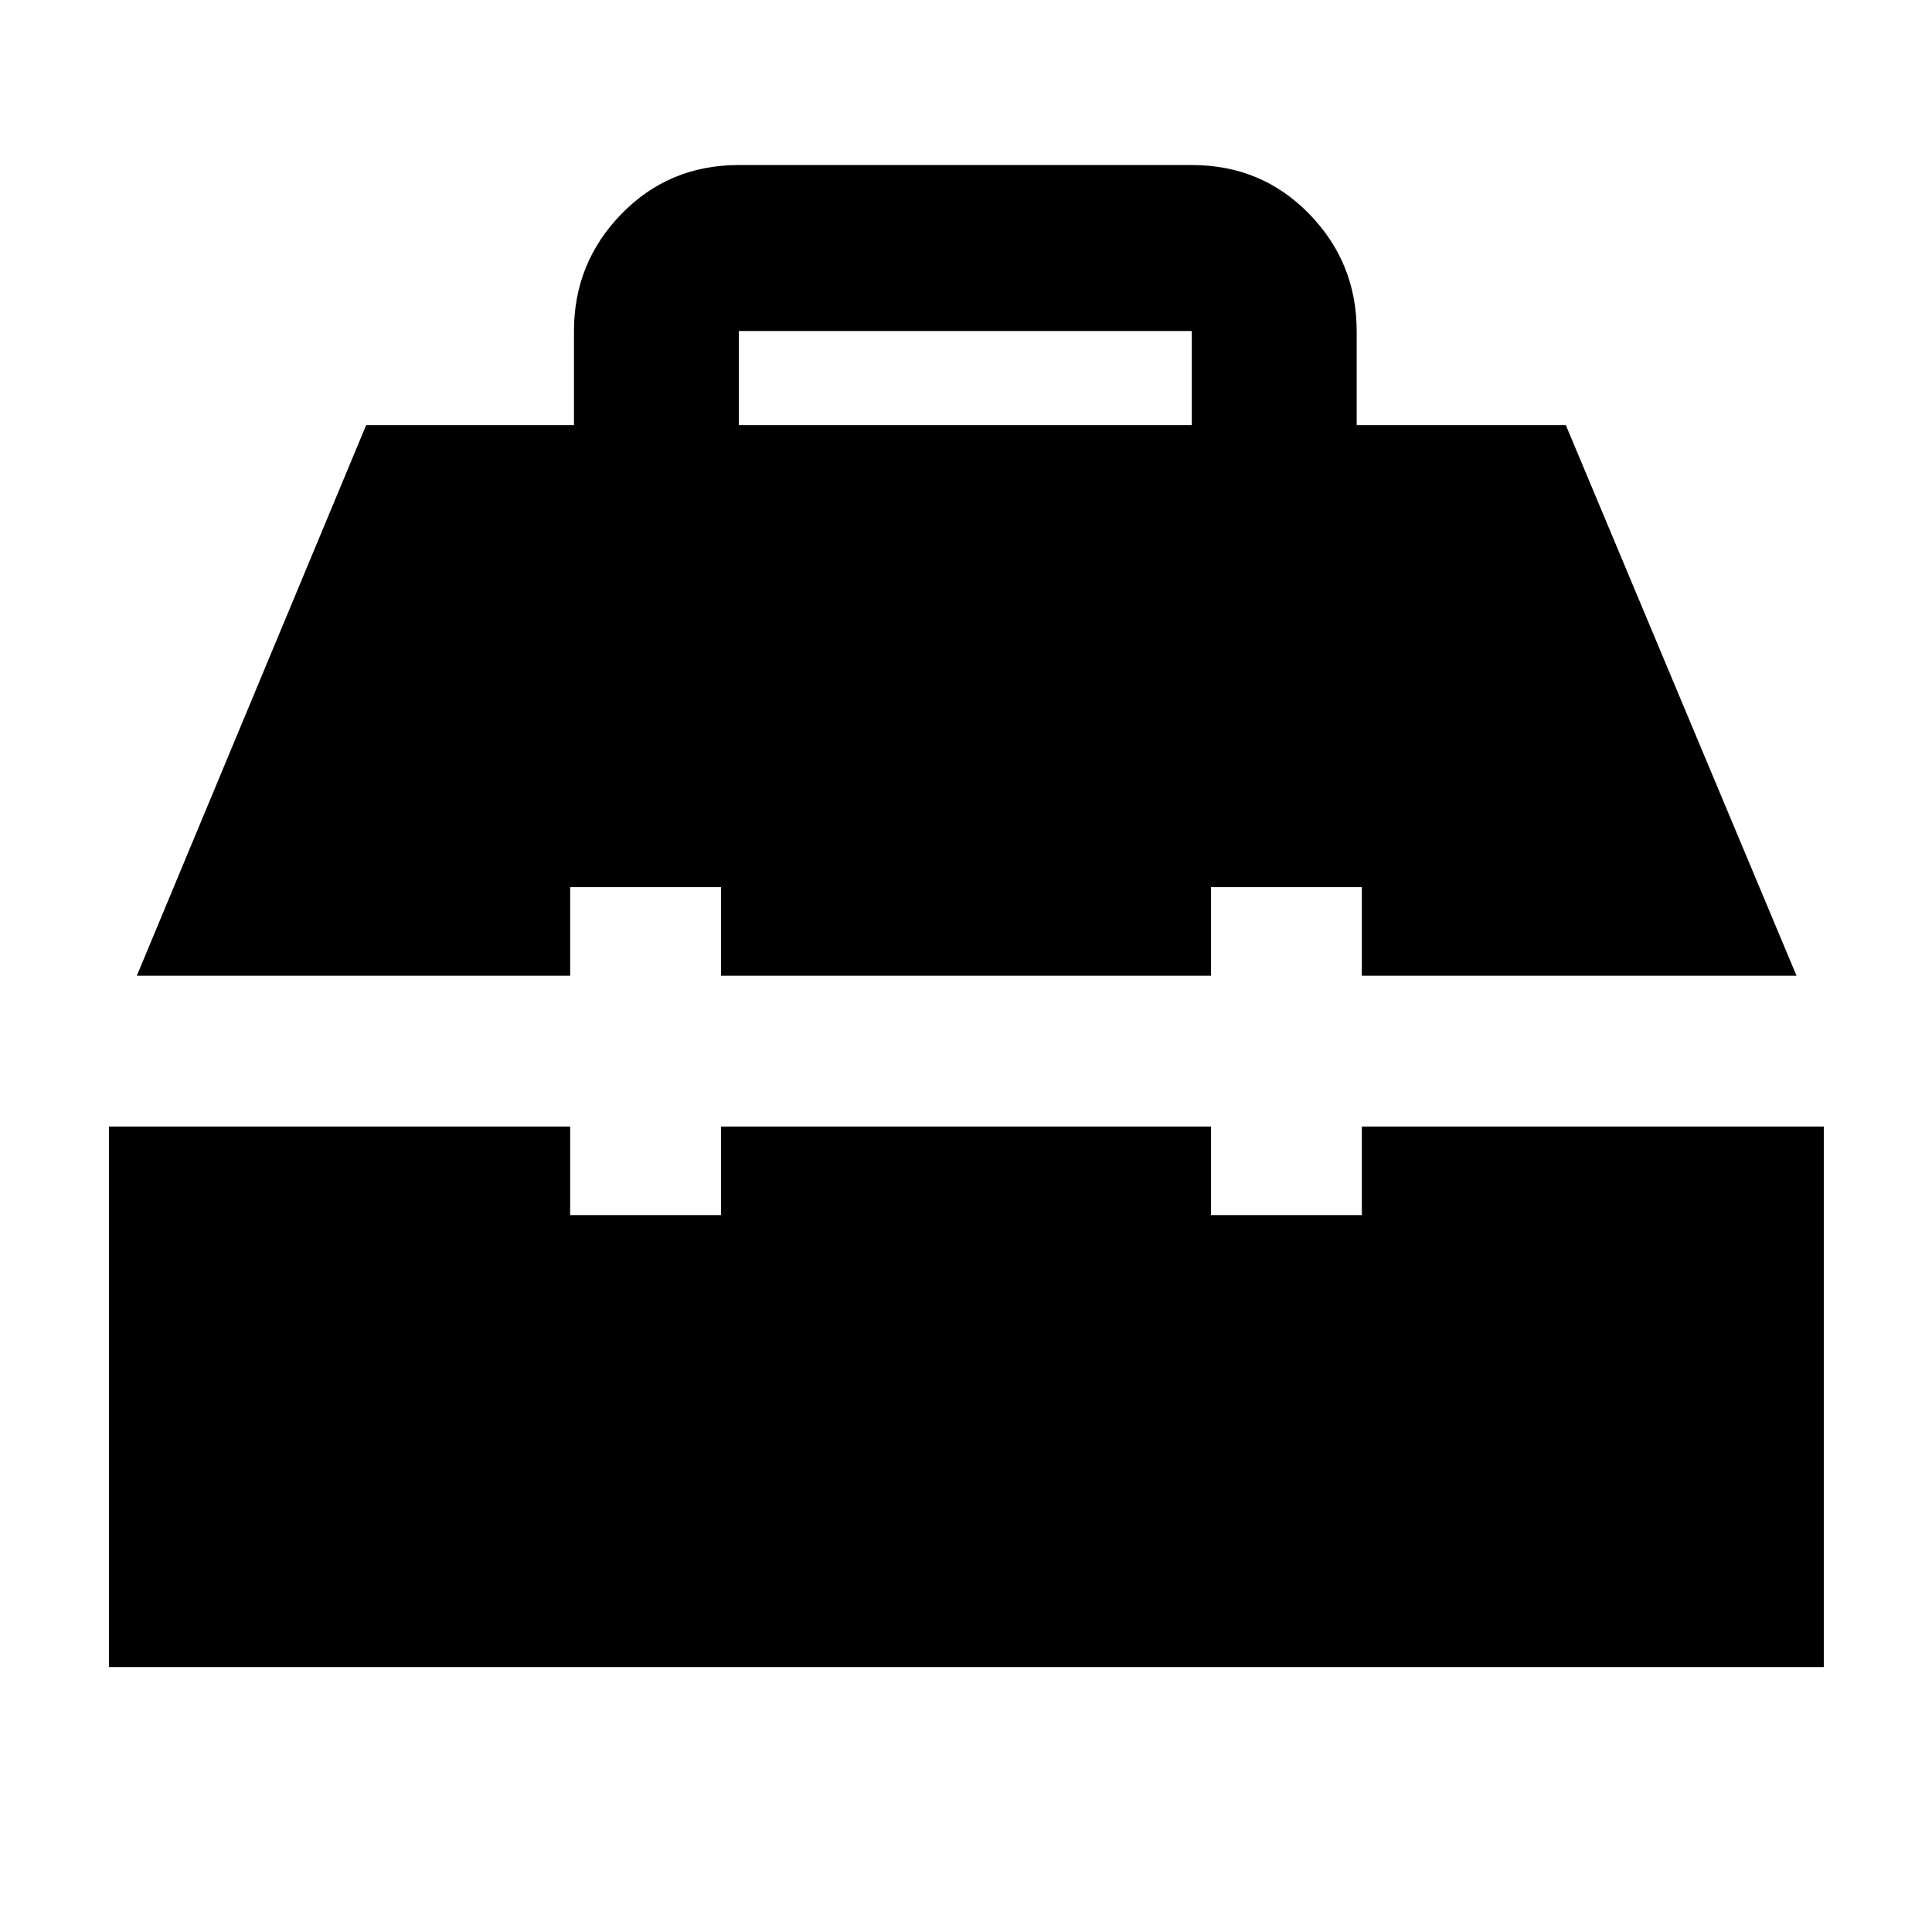 <svg xmlns="http://www.w3.org/2000/svg" height="40" viewBox="0 -960 960 960" width="40"><path d="M54.15-131.64v-268.58h229.16v44h74.95v-44h243.48v44h74.95v-44h229.54v268.58H54.15Zm13.84-343.53 113.95-273.58H285.2v-46.72q0-34.03 23.65-58.28Q332.49-878 367.13-878H592.2q34.65 0 58.29 24.25t23.64 58.28v46.72h103.93l114.62 273.58H676.69v-44h-74.95v44H358.26v-44h-74.95v44H67.99Zm299.14-273.58H592.2v-46.76H367.13v46.76Z"/></svg>